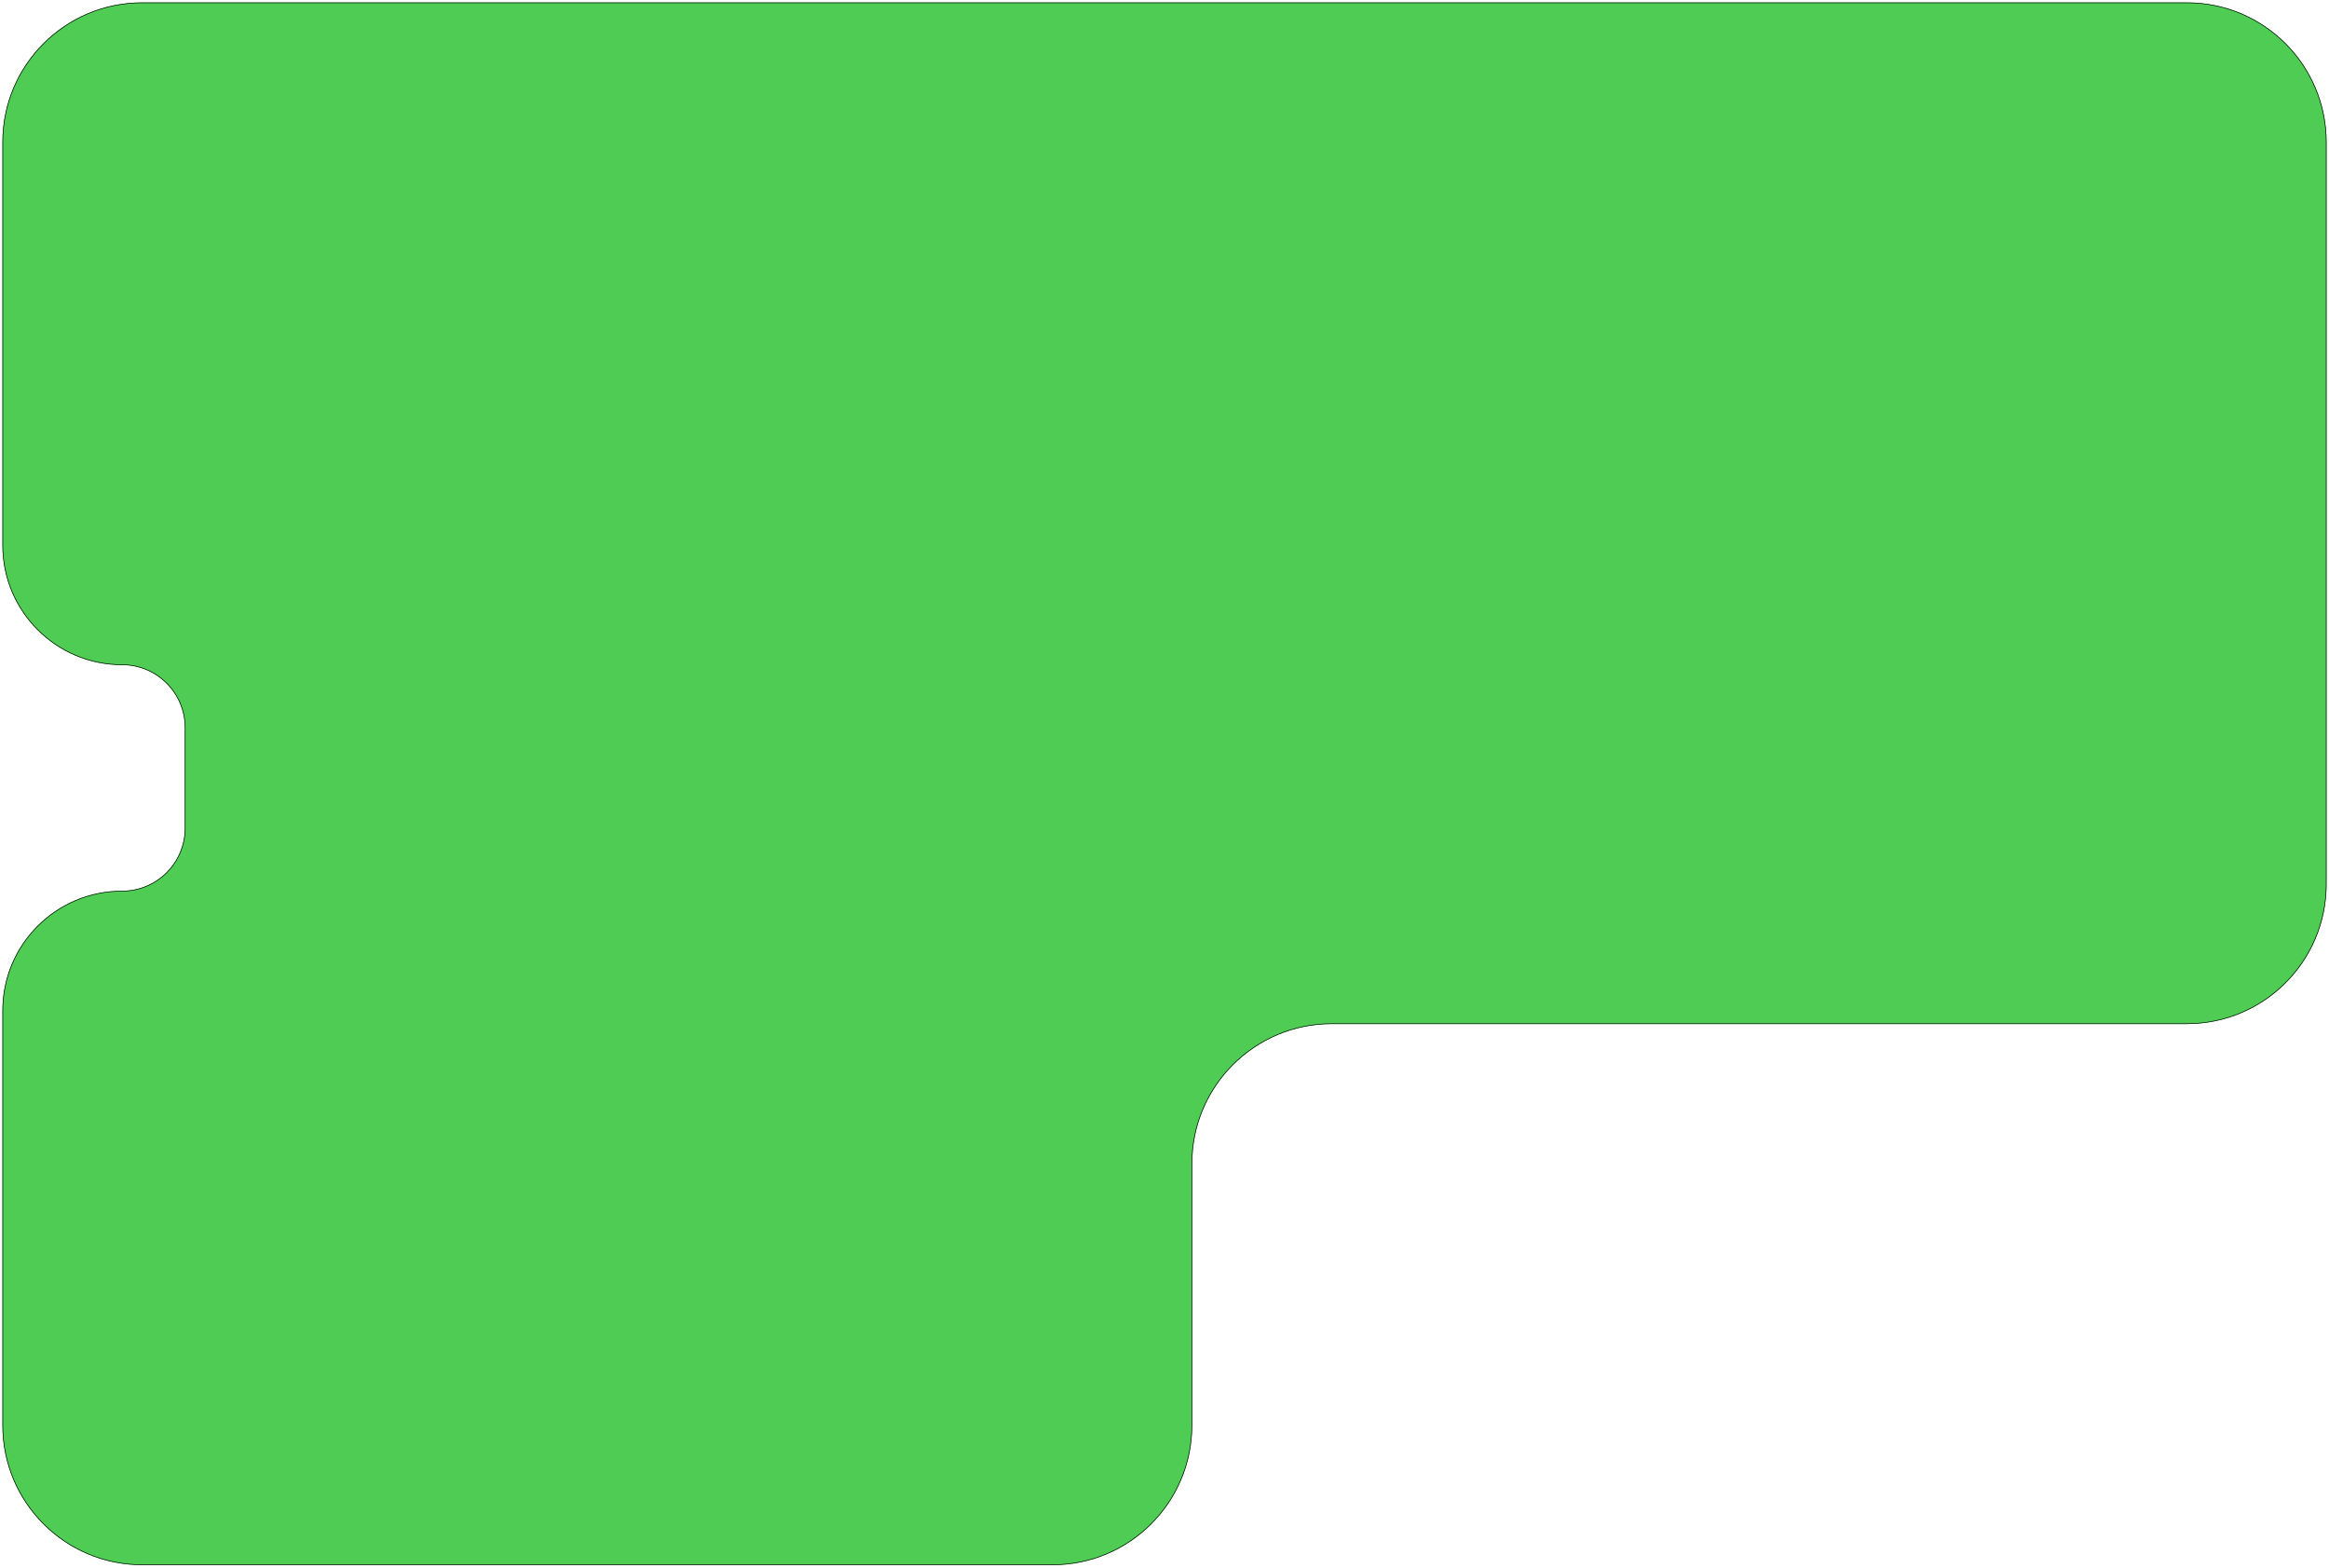 <svg width="3786" height="2548" viewBox="0 0 3786 2548" fill="none" xmlns="http://www.w3.org/2000/svg">
<g filter="url(#filter0_d_106_94)">
<path d="M4 227C4 101.632 105.631 0 231 0H3555C3680.37 0 3782 101.631 3782 227V1433.5C3782 1558.87 3680.37 1660.5 3555 1660.5H2165C2039.63 1660.5 1938 1762.13 1938 1887.5V2313C1938 2438.37 1836.37 2540 1711 2540H231C105.632 2540 4 2438.37 4 2313V1638.5C4 1531.08 91.08 1444 198.498 1444V1444V1444C254.832 1444 300.5 1398.33 300.5 1342V1265V1179C300.5 1122.67 254.832 1077 198.498 1077V1077V1077C91.08 1077 4 989.921 4 882.503V227Z" fill="#4ECC53"/>
<path d="M231 0.5H3555C3680.09 0.5 3781.5 101.908 3781.5 227V1433.5C3781.5 1558.59 3680.09 1660 3555 1660H2165C2039.35 1660 1937.5 1761.86 1937.5 1887.5V2313C1937.5 2438.09 1836.09 2539.5 1711 2539.5H231C105.908 2539.5 4.5 2438.09 4.5 2313V1638.5C4.5 1531.36 91.356 1444.5 198.498 1444.5C255.108 1444.5 301 1398.61 301 1342V1265V1179C301 1122.39 255.108 1076.5 198.498 1076.5C91.356 1076.5 4.5 989.645 4.5 882.503V227C4.5 101.908 105.908 0.5 231 0.5Z" stroke="black"/>
</g>
<defs>
<filter id="filter0_d_106_94" x="0" y="0" width="3786" height="2548" filterUnits="userSpaceOnUse" color-interpolation-filters="sRGB">
<feFlood flood-opacity="0" result="BackgroundImageFix"/>
<feColorMatrix in="SourceAlpha" type="matrix" values="0 0 0 0 0 0 0 0 0 0 0 0 0 0 0 0 0 0 127 0" result="hardAlpha"/>
<feOffset dy="4"/>
<feGaussianBlur stdDeviation="2"/>
<feComposite in2="hardAlpha" operator="out"/>
<feColorMatrix type="matrix" values="0 0 0 0 0 0 0 0 0 0 0 0 0 0 0 0 0 0 0.25 0"/>
<feBlend mode="normal" in2="BackgroundImageFix" result="effect1_dropShadow_106_94"/>
<feBlend mode="normal" in="SourceGraphic" in2="effect1_dropShadow_106_94" result="shape"/>
</filter>
</defs>
</svg>
